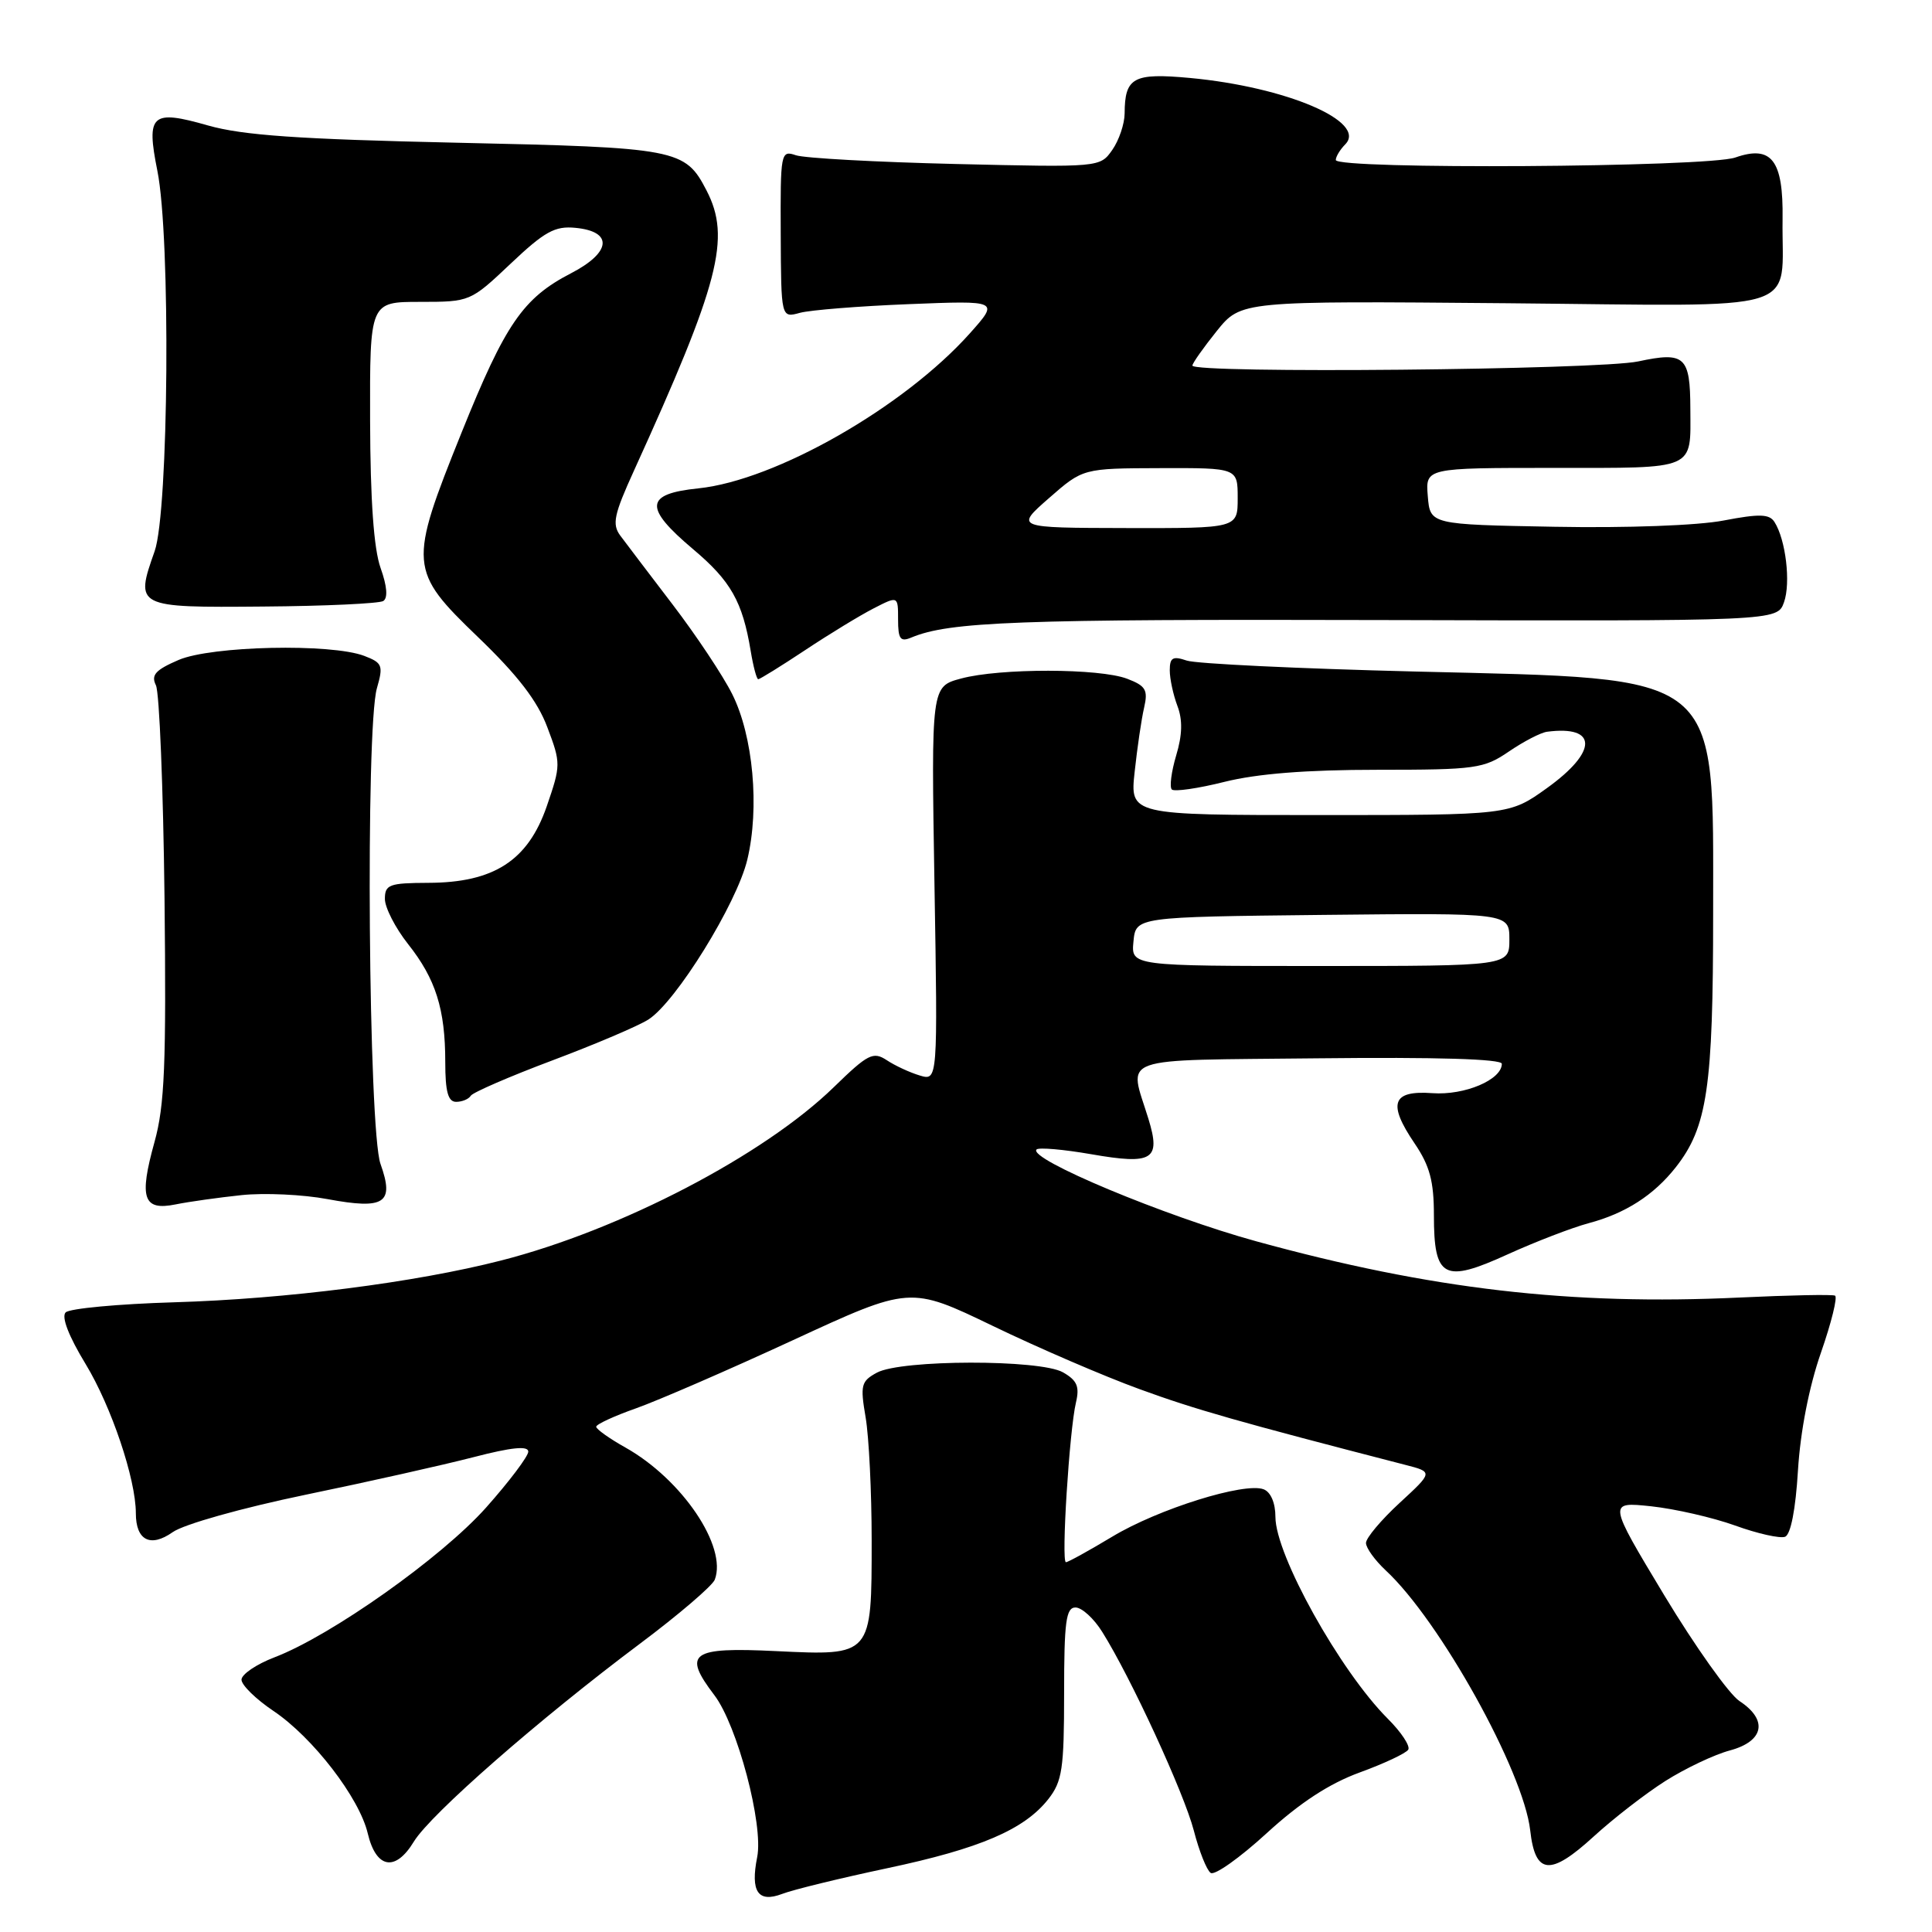 <?xml version="1.0" encoding="UTF-8" standalone="no"?>
<!DOCTYPE svg PUBLIC "-//W3C//DTD SVG 1.1//EN" "http://www.w3.org/Graphics/SVG/1.1/DTD/svg11.dtd" >
<svg xmlns="http://www.w3.org/2000/svg" xmlns:xlink="http://www.w3.org/1999/xlink" version="1.1" viewBox="0 0 256 256">
 <g >
 <path fill="currentColor"
d=" M 117.51 247.56 C 129.86 244.95 135.73 242.43 138.91 238.39 C 140.75 236.04 141.00 234.39 141.00 224.37 C 141.00 214.88 141.25 213.00 142.51 213.00 C 143.35 213.00 144.95 214.46 146.06 216.25 C 149.85 222.29 156.90 237.60 158.19 242.57 C 158.89 245.28 159.89 247.80 160.42 248.17 C 160.94 248.54 164.27 246.18 167.83 242.92 C 172.25 238.87 176.14 236.33 180.17 234.86 C 183.41 233.68 186.30 232.32 186.60 231.84 C 186.89 231.37 185.68 229.52 183.89 227.74 C 177.56 221.41 169.00 206.04 169.00 201.00 C 169.00 199.15 168.38 197.70 167.44 197.34 C 164.91 196.37 153.48 199.94 147.39 203.61 C 144.29 205.47 141.53 207.00 141.24 207.00 C 140.60 207.00 141.70 189.48 142.57 185.84 C 143.07 183.72 142.72 182.91 140.85 181.84 C 137.80 180.11 119.43 180.14 116.20 181.88 C 114.10 183.02 113.97 183.53 114.70 187.81 C 115.14 190.39 115.50 197.72 115.50 204.10 C 115.50 219.47 115.57 219.39 102.82 218.78 C 91.54 218.23 90.41 219.04 94.65 224.61 C 97.70 228.61 101.19 241.80 100.33 246.08 C 99.42 250.65 100.44 252.16 103.62 250.96 C 105.09 250.39 111.34 248.87 117.51 247.56 Z  M 220.67 235.99 C 223.31 234.32 227.16 232.49 229.23 231.94 C 233.75 230.72 234.30 227.90 230.49 225.40 C 229.12 224.50 224.63 218.19 220.52 211.38 C 213.06 198.99 213.06 198.99 218.78 199.59 C 221.93 199.93 226.93 201.07 229.91 202.14 C 232.89 203.22 235.86 203.88 236.53 203.63 C 237.28 203.34 237.93 200.01 238.24 194.83 C 238.56 189.66 239.71 183.75 241.28 179.25 C 242.67 175.26 243.51 171.85 243.15 171.68 C 242.79 171.50 237.10 171.62 230.50 171.93 C 208.16 172.99 189.57 170.83 166.50 164.49 C 154.40 161.17 136.13 153.54 137.35 152.31 C 137.65 152.02 140.91 152.30 144.59 152.94 C 152.74 154.36 153.84 153.69 152.18 148.28 C 149.58 139.78 147.46 140.53 174.75 140.23 C 190.34 140.06 199.00 140.32 199.00 140.96 C 199.00 143.07 194.08 145.16 189.81 144.85 C 184.45 144.46 183.84 146.20 187.45 151.52 C 189.45 154.47 190.00 156.52 190.00 161.02 C 190.00 169.37 191.31 170.07 199.77 166.21 C 203.47 164.53 208.30 162.67 210.50 162.08 C 215.37 160.79 219.13 158.37 222.04 154.68 C 226.23 149.35 227.00 144.11 227.00 121.09 C 226.99 88.69 228.60 89.99 187.50 88.98 C 172.10 88.60 158.49 87.95 157.25 87.53 C 155.40 86.90 155.00 87.13 155.00 88.82 C 155.00 89.95 155.46 92.07 156.01 93.53 C 156.72 95.39 156.67 97.37 155.85 100.10 C 155.21 102.25 154.95 104.28 155.27 104.61 C 155.60 104.93 158.74 104.48 162.25 103.60 C 166.57 102.52 173.11 102.00 182.51 102.00 C 195.56 102.00 196.61 101.85 199.95 99.57 C 201.90 98.24 204.18 97.06 205.00 96.96 C 211.72 96.09 211.72 99.58 205.00 104.41 C 200.00 108.00 200.00 108.00 174.86 108.00 C 149.72 108.00 149.72 108.00 150.35 102.25 C 150.69 99.09 151.25 95.27 151.60 93.77 C 152.14 91.42 151.82 90.88 149.36 89.94 C 145.70 88.54 132.49 88.52 127.34 89.91 C 123.39 90.97 123.39 90.97 123.82 117.10 C 124.26 143.22 124.26 143.22 121.88 142.51 C 120.57 142.12 118.60 141.21 117.50 140.48 C 115.70 139.30 115.01 139.65 110.50 144.04 C 101.22 153.08 82.22 162.98 66.41 167.02 C 55.02 169.94 37.92 172.12 23.07 172.56 C 15.69 172.78 9.22 173.38 8.70 173.90 C 8.11 174.49 9.10 177.05 11.35 180.75 C 14.76 186.37 18.00 195.99 18.00 200.51 C 18.00 204.11 19.93 205.10 22.88 203.02 C 24.36 201.97 32.03 199.82 40.50 198.06 C 48.75 196.36 58.76 194.11 62.75 193.08 C 67.79 191.77 70.00 191.55 70.00 192.35 C 69.99 192.98 67.47 196.32 64.40 199.77 C 58.50 206.39 43.87 216.74 36.38 219.60 C 33.97 220.52 32.00 221.86 32.00 222.57 C 32.00 223.28 33.90 225.14 36.22 226.70 C 41.45 230.21 47.62 238.22 48.73 242.94 C 49.84 247.61 52.39 248.06 54.84 244.02 C 57.05 240.39 71.45 227.79 84.82 217.78 C 89.95 213.94 94.39 210.13 94.71 209.32 C 96.39 204.93 90.38 196.03 82.88 191.81 C 80.74 190.61 79.00 189.37 79.00 189.05 C 79.00 188.73 81.36 187.64 84.25 186.62 C 87.14 185.60 96.50 181.54 105.05 177.59 C 120.59 170.41 120.59 170.41 131.55 175.69 C 137.57 178.60 146.32 182.37 151.00 184.07 C 158.33 186.75 164.05 188.38 186.20 194.10 C 189.90 195.05 189.90 195.05 185.45 199.15 C 183.00 201.41 181.00 203.79 181.00 204.45 C 181.00 205.11 182.18 206.74 183.61 208.08 C 190.77 214.71 201.87 234.69 202.76 242.53 C 203.42 248.44 205.41 248.62 211.19 243.33 C 213.77 240.97 218.04 237.66 220.67 235.99 Z  M 32.00 158.36 C 35.02 158.04 40.16 158.28 43.40 158.89 C 50.99 160.30 52.28 159.44 50.42 154.23 C 48.82 149.76 48.42 96.50 49.94 91.20 C 50.81 88.18 50.67 87.83 48.27 86.91 C 43.86 85.23 28.01 85.58 23.66 87.45 C 20.60 88.77 19.99 89.44 20.66 90.80 C 21.12 91.74 21.63 104.42 21.80 119.00 C 22.04 141.03 21.82 146.48 20.47 151.33 C 18.40 158.78 18.97 160.46 23.27 159.59 C 25.04 159.23 28.98 158.68 32.00 158.36 Z  M 62.38 145.19 C 62.66 144.75 67.52 142.64 73.19 140.51 C 78.86 138.38 84.59 135.94 85.92 135.09 C 89.57 132.76 97.62 119.75 99.02 113.92 C 100.67 107.05 99.80 97.51 97.02 91.97 C 95.79 89.51 92.24 84.18 89.14 80.12 C 86.04 76.06 82.91 71.94 82.19 70.97 C 81.08 69.46 81.35 68.19 84.01 62.35 C 95.33 37.48 96.88 31.53 93.62 25.24 C 90.78 19.74 89.79 19.55 60.50 18.91 C 39.57 18.45 32.17 17.93 27.58 16.63 C 20.07 14.48 19.35 15.13 20.85 22.62 C 22.63 31.45 22.36 67.72 20.49 73.04 C 17.87 80.46 17.97 80.52 34.88 80.37 C 43.08 80.31 50.23 79.97 50.78 79.64 C 51.42 79.24 51.29 77.67 50.43 75.26 C 49.53 72.74 49.07 66.29 49.04 55.75 C 49.00 40.00 49.00 40.00 55.65 40.00 C 62.28 40.00 62.33 39.98 67.66 34.94 C 72.16 30.68 73.53 29.92 76.25 30.19 C 81.27 30.67 81.01 33.44 75.68 36.20 C 69.30 39.50 66.97 42.89 61.16 57.32 C 54.11 74.84 54.17 75.60 63.35 84.43 C 68.62 89.50 71.22 92.88 72.53 96.38 C 74.33 101.14 74.32 101.39 72.44 106.86 C 69.95 114.04 65.43 116.96 56.75 116.98 C 51.58 117.00 51.00 117.21 51.00 119.11 C 51.00 120.26 52.38 122.95 54.06 125.08 C 57.74 129.72 59.00 133.72 59.00 140.74 C 59.00 144.65 59.37 146.00 60.44 146.00 C 61.23 146.00 62.11 145.64 62.38 145.19 Z  M 106.68 86.15 C 109.88 84.02 113.96 81.54 115.75 80.62 C 119.00 78.95 119.00 78.95 119.00 82.08 C 119.00 84.68 119.30 85.09 120.75 84.48 C 125.80 82.37 134.85 82.03 183.00 82.16 C 235.50 82.30 235.50 82.30 236.39 79.80 C 237.30 77.24 236.63 71.53 235.13 69.17 C 234.45 68.10 233.15 68.06 228.39 68.97 C 225.00 69.63 215.51 69.98 206.00 69.80 C 189.50 69.50 189.50 69.50 189.19 65.75 C 188.88 62.00 188.88 62.00 205.83 62.00 C 224.88 62.00 224.01 62.38 223.98 54.17 C 223.96 47.21 223.25 46.57 217.07 47.89 C 211.83 49.01 158.00 49.52 158.00 48.44 C 158.00 48.13 159.45 46.08 161.22 43.87 C 164.44 39.87 164.44 39.87 199.70 40.18 C 239.90 40.54 236.02 41.73 236.20 29.04 C 236.31 21.22 234.75 19.19 229.94 20.87 C 226.20 22.18 177.00 22.48 177.00 21.20 C 177.00 20.76 177.56 19.83 178.25 19.13 C 181.21 16.12 170.45 11.52 157.67 10.33 C 150.18 9.64 149.04 10.25 149.02 15.03 C 149.01 16.42 148.27 18.60 147.38 19.87 C 145.76 22.18 145.72 22.18 126.63 21.73 C 116.11 21.48 106.58 20.96 105.45 20.57 C 103.46 19.89 103.40 20.20 103.45 31.00 C 103.50 42.14 103.50 42.14 106.00 41.45 C 107.38 41.08 113.88 40.56 120.45 40.30 C 132.39 39.82 132.39 39.82 128.52 44.16 C 119.79 53.94 102.78 63.65 92.54 64.71 C 85.43 65.44 85.28 67.24 91.85 72.78 C 96.84 76.98 98.39 79.73 99.47 86.25 C 99.81 88.31 100.26 90.00 100.47 90.00 C 100.69 90.00 103.48 88.27 106.68 86.15 Z  M 150.19 124.75 C 150.50 121.50 150.50 121.50 175.25 121.23 C 200.00 120.97 200.00 120.97 200.00 124.48 C 200.00 128.00 200.00 128.00 174.94 128.00 C 149.87 128.00 149.87 128.00 150.19 124.75 Z  M 139.00 66.00 C 143.50 62.06 143.50 62.06 153.75 62.03 C 164.00 62.00 164.00 62.00 164.00 66.00 C 164.00 70.00 164.00 70.00 149.25 69.97 C 134.50 69.94 134.50 69.94 139.00 66.00 Z "/>
</g>
</svg>